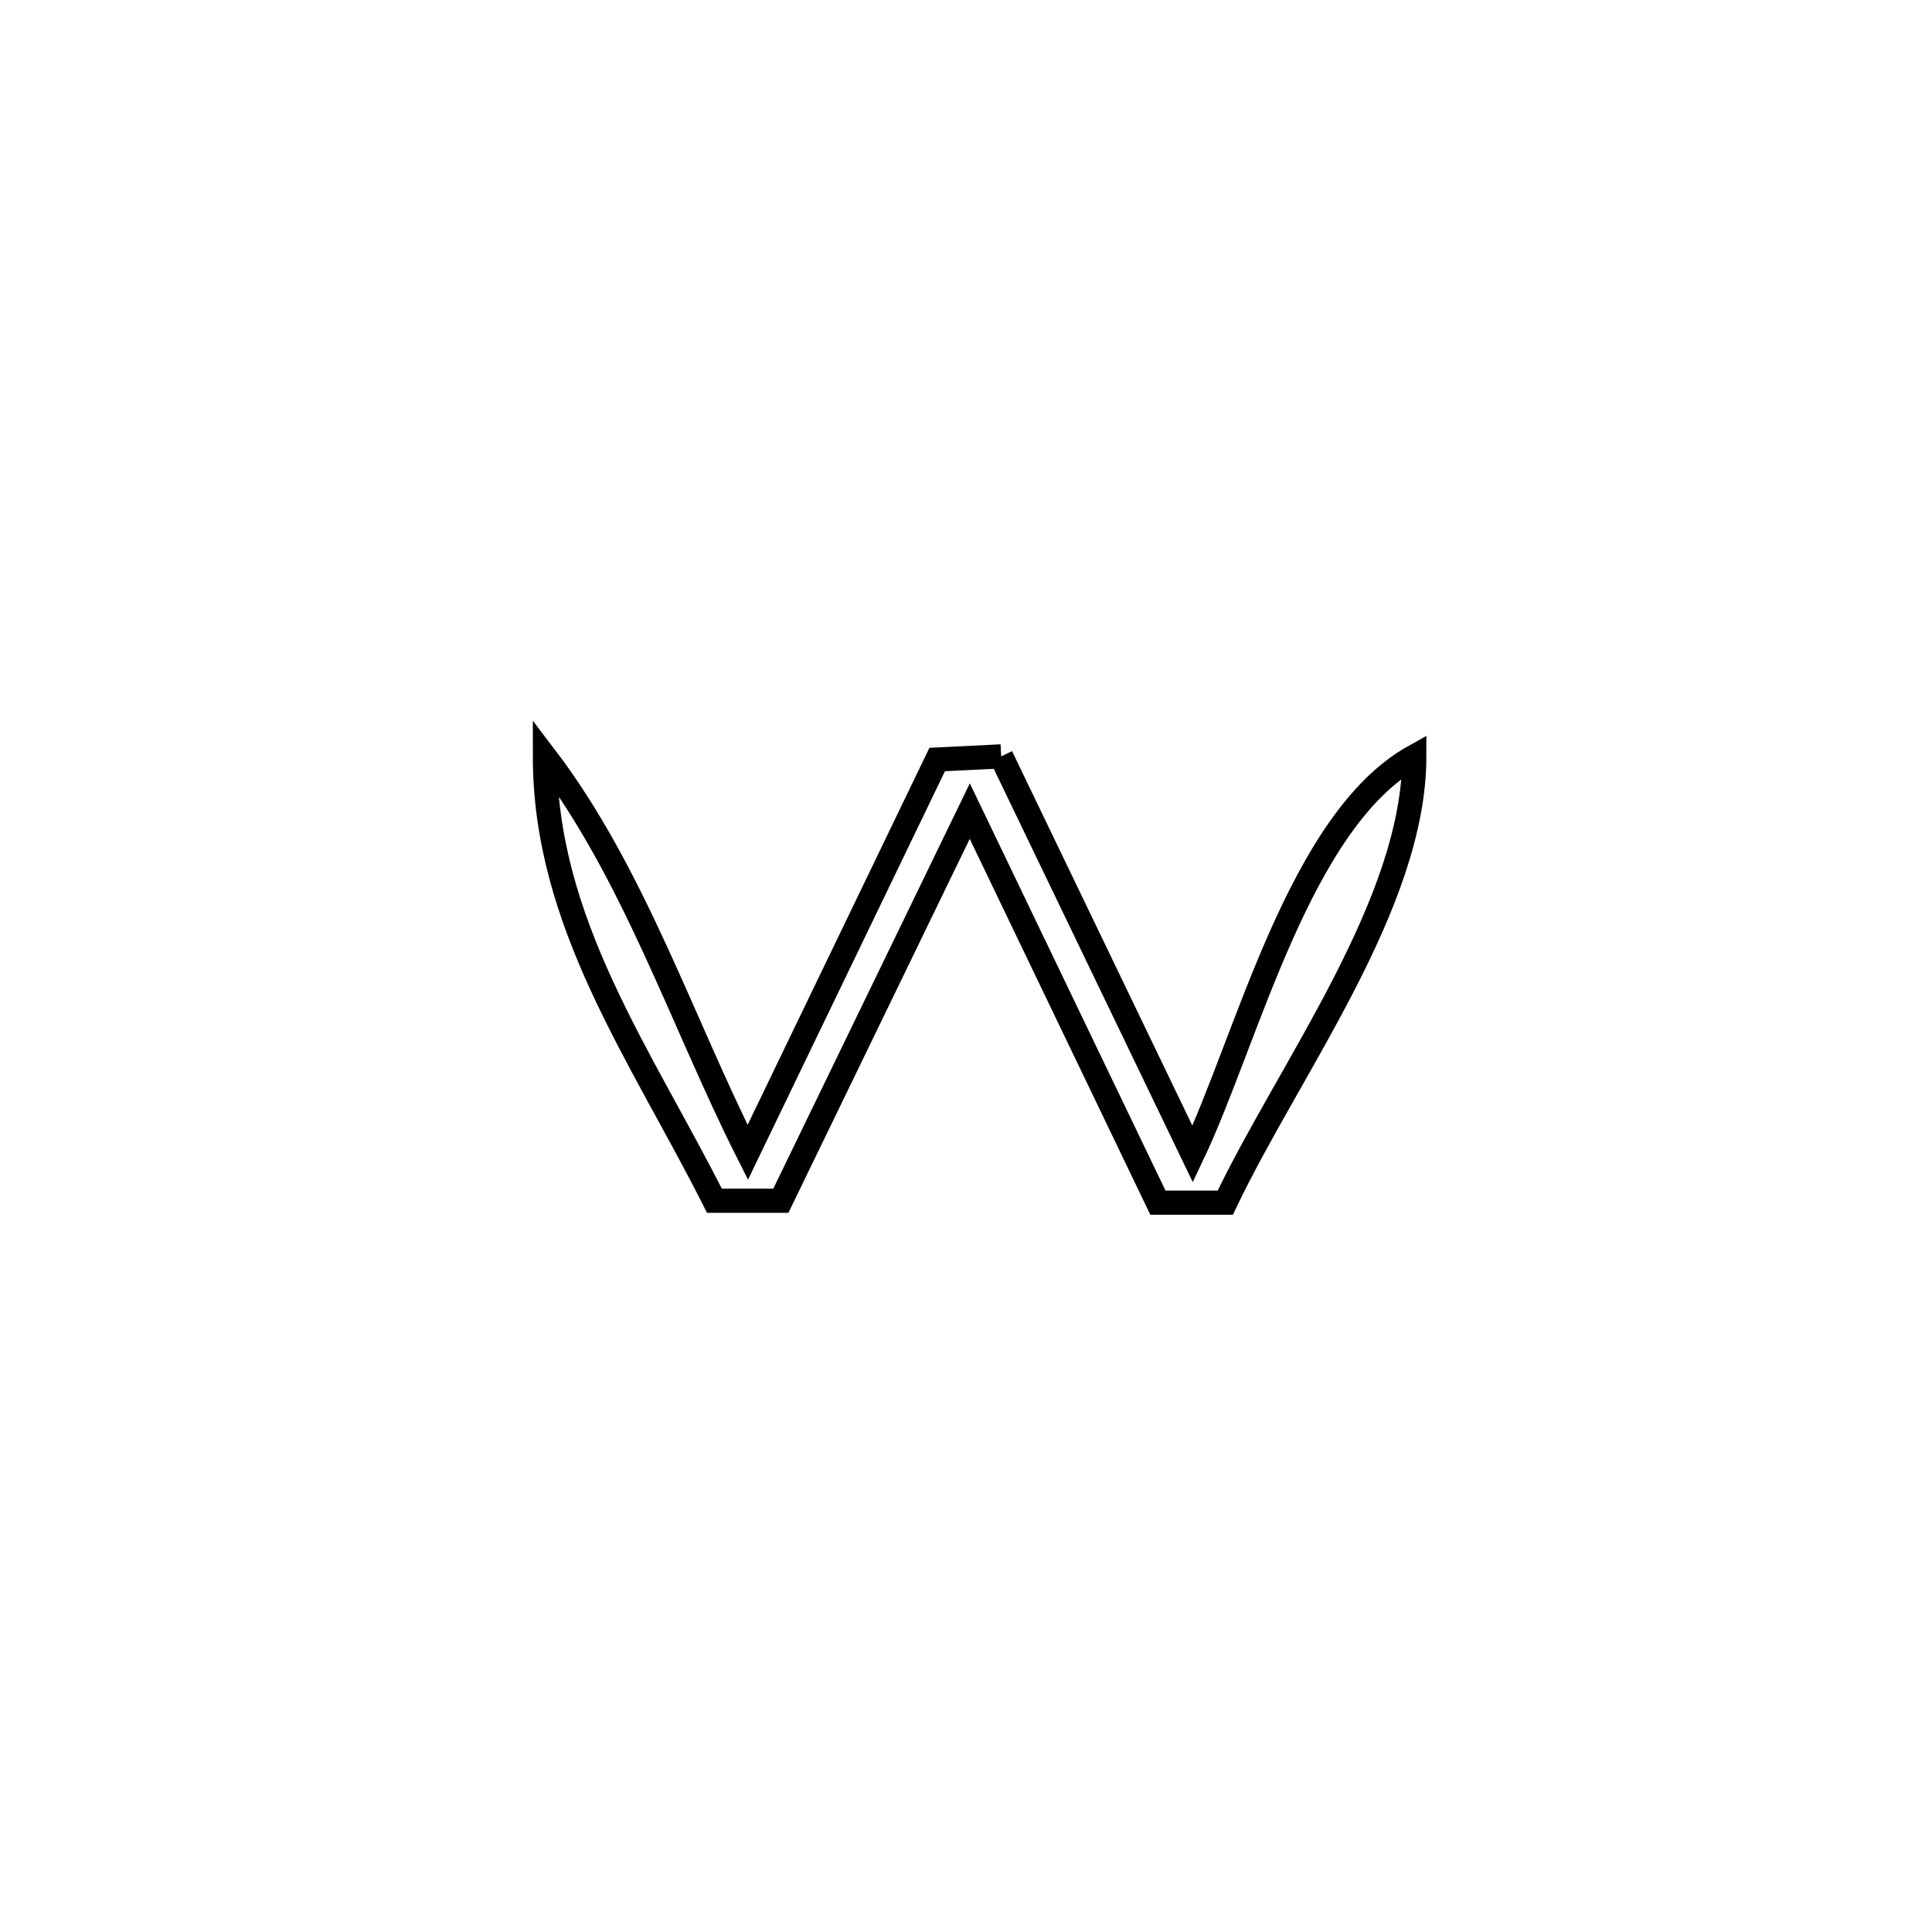 <svg xmlns="http://www.w3.org/2000/svg" viewBox="0.0 0.0 24.0 24.0" height="200px" width="200px"><path fill="none" stroke="black" stroke-width=".3" stroke-opacity="1.0"  filling="0" d="M12.437 9.396 L12.437 9.396 C13.23 11.043 14.023 12.69 14.816 14.337 L14.816 14.337 C15.495 12.907 16.143 10.192 17.569 9.397 L17.569 9.397 C17.569 11.232 16.01 13.281 15.221 14.94 L15.221 14.94 C14.942 14.94 14.663 14.94 14.384 14.94 L14.384 14.94 C13.605 13.319 12.826 11.697 12.047 10.076 L12.047 10.076 C11.265 11.689 10.482 13.303 9.7 14.916 L9.7 14.916 C9.425 14.916 9.15 14.916 8.875 14.916 L8.875 14.916 C7.954 13.092 6.769 11.463 6.769 9.397 L6.769 9.397 C7.871 10.842 8.472 12.693 9.289 14.315 L9.289 14.315 C10.073 12.688 10.857 11.062 11.642 9.435 L11.642 9.435 C11.907 9.422 12.172 9.409 12.437 9.396 L12.437 9.396"></path></svg>